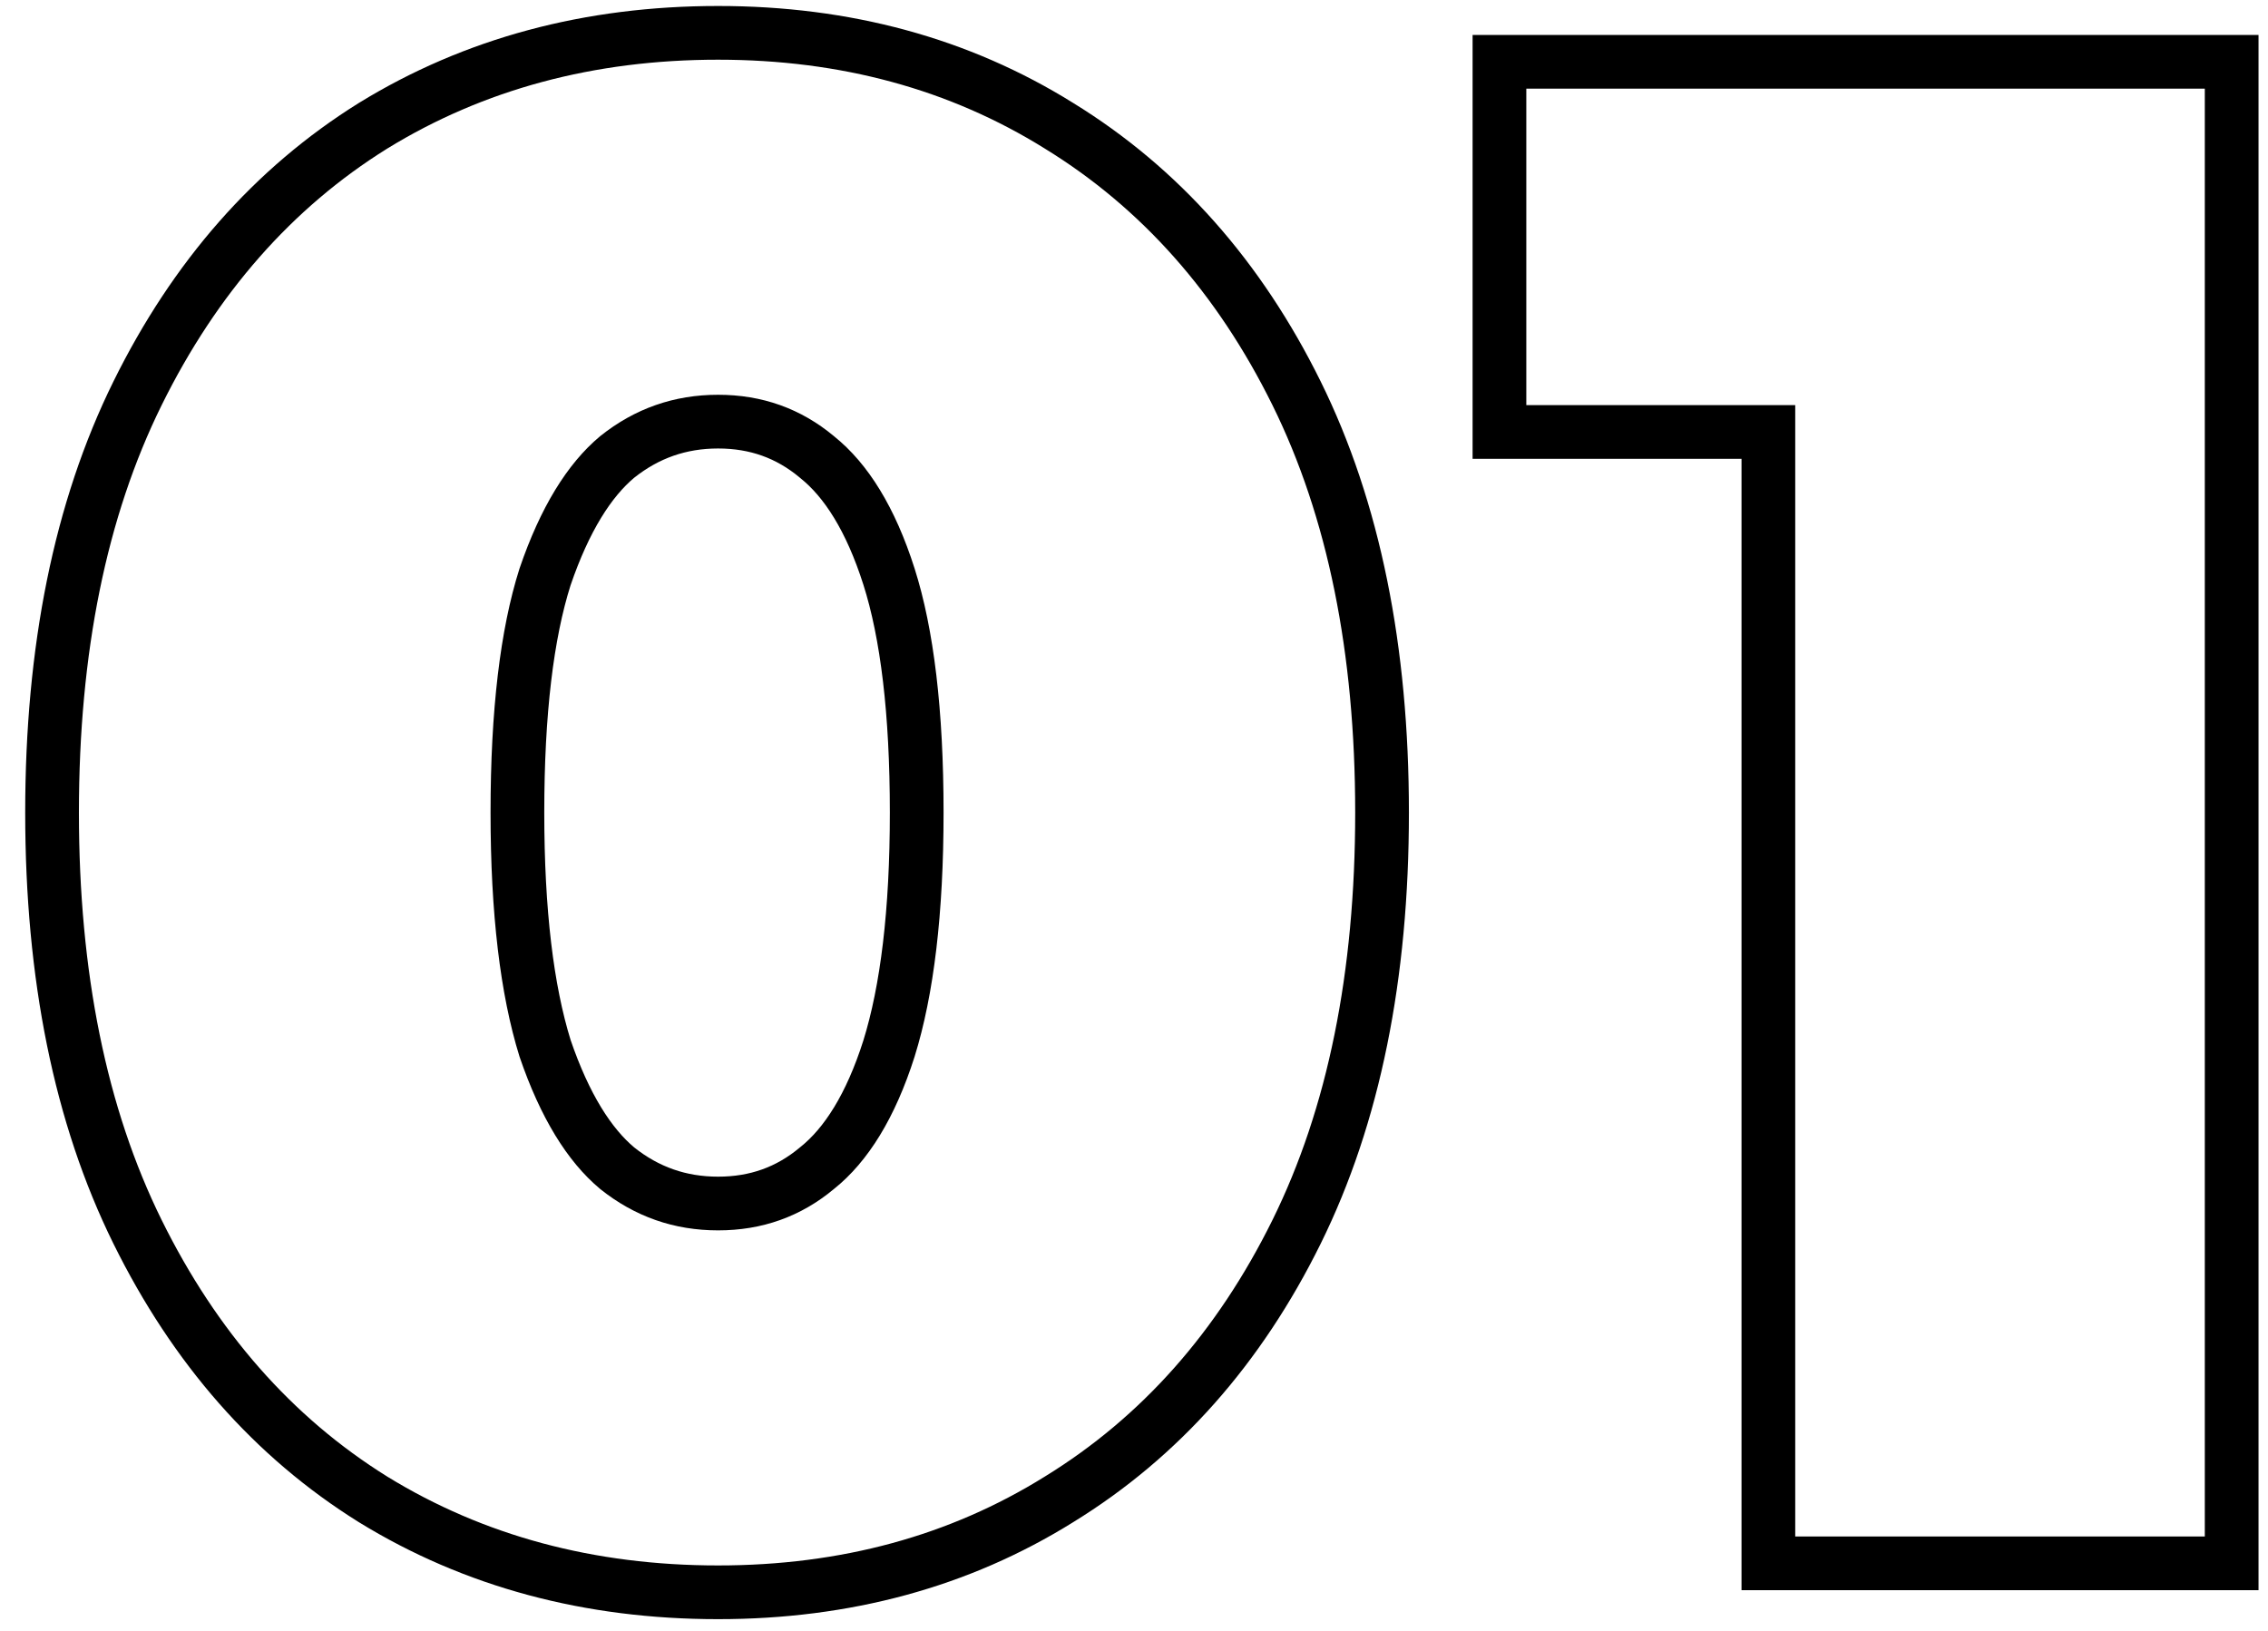 <svg width="89" height="64" viewBox="0 0 89 64" fill="none" xmlns="http://www.w3.org/2000/svg">
<path d="M14.634 58.84L14.64 58.844C18.61 61.282 23.133 62.49 28.179 62.49C33.172 62.49 37.643 61.282 41.559 58.842C45.531 56.401 48.635 52.889 50.878 48.347C53.132 43.783 54.234 38.284 54.234 31.89C54.234 25.495 53.132 19.996 50.878 15.432C48.635 10.89 45.531 7.378 41.559 4.937C37.643 2.497 33.172 1.289 28.179 1.289C23.133 1.289 18.61 2.497 14.64 4.935L14.64 4.935L14.634 4.939C10.716 7.381 7.64 10.893 5.399 15.432C3.145 19.996 2.043 25.495 2.043 31.89C2.043 38.284 3.145 43.783 5.399 48.347C7.64 52.886 10.716 56.398 14.634 58.84ZM32.066 45.84L32.058 45.846L32.05 45.853C30.945 46.773 29.671 47.232 28.179 47.232C26.691 47.232 25.383 46.775 24.219 45.846C23.13 44.935 22.164 43.409 21.389 41.141C20.678 38.849 20.304 35.778 20.304 31.89C20.304 27.943 20.679 24.875 21.388 22.641C22.163 20.371 23.13 18.844 24.219 17.933C25.383 17.005 26.691 16.547 28.179 16.547C29.671 16.547 30.945 17.006 32.05 17.926L32.058 17.933L32.066 17.94C33.199 18.846 34.165 20.365 34.886 22.631C35.597 24.866 35.973 27.937 35.973 31.89C35.973 35.783 35.598 38.858 34.885 41.151C34.164 43.416 33.199 44.934 32.066 45.84ZM69.394 60.3V61.354H70.448H86.52H87.574V60.3V3.48V2.425H86.52H59.895H58.841V3.48V15.899V16.953H59.895H69.394V60.3Z" stroke="black" stroke-width="2.108"/>
</svg>
